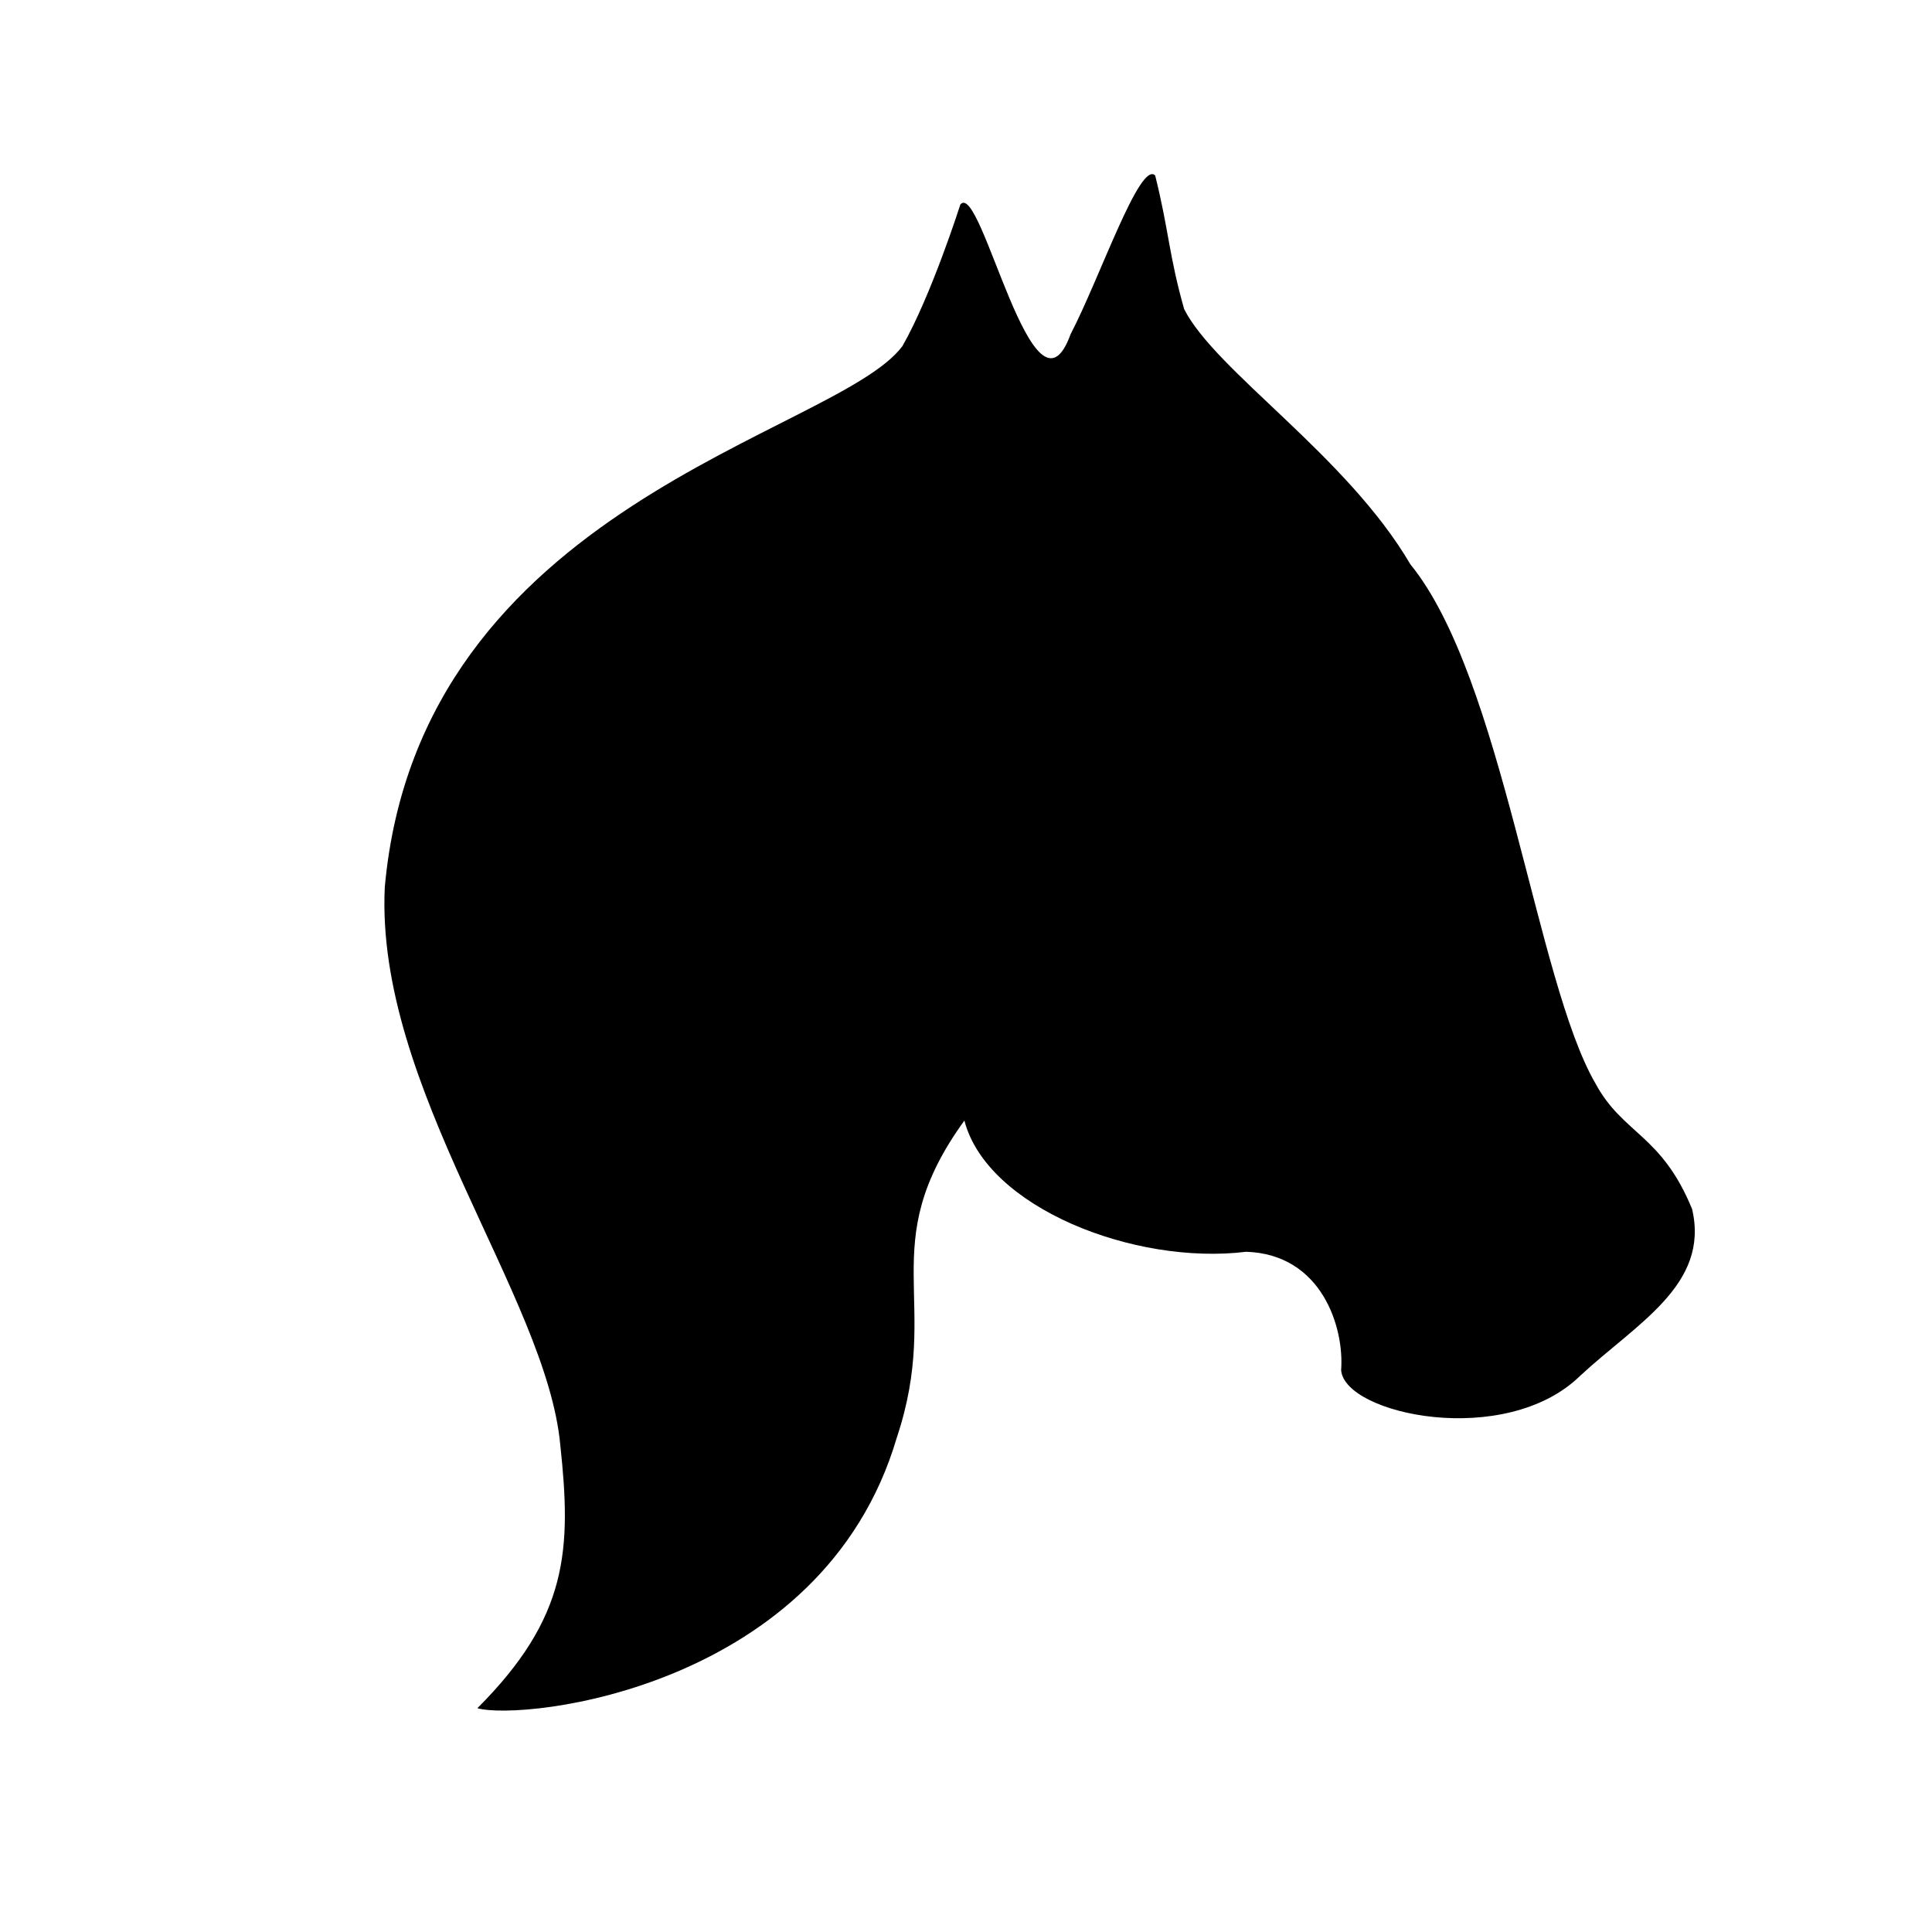 <?xml version="1.0" encoding="UTF-8" standalone="no"?>
<svg xmlns="http://www.w3.org/2000/svg" width="100%" height="100%" viewBox="0 0 24 24">
    <path fill="black" stroke="none" stroke-width="1"
        d="M 11.93,2.54
           C 11.93,2.54 11.57,3.67 11.21,4.3
            10.39,5.4 5.21,6.26 4.78,11.02
            4.66,13.51 6.79,16.1 6.96,17.95
            7.1,19.25 7.06,20.09 5.93,21.22
            6.5,21.38 10.22,20.98 11.14,17.86
            11.71,16.15 10.85,15.48 11.98,13.92
            12.26,15 14.09,15.72 15.48,15.55
            16.42,15.58 16.7,16.49 16.66,17.02
            16.7,17.57 18.7,18 19.63,17.09
            20.33,16.44 21.24,15.96 21.02,15.02
            20.64,14.09 20.16,14.09 19.82,13.46
            19.08,12.19 18.67,8.42 17.52,7.01
            16.73,5.66 15.1,4.61 14.71,3.84
            14.52,3.17 14.52,2.86 14.35,2.18
            14.16,1.99 13.66,3.46 13.3,4.15
            12.84,5.42 12.19,2.23 11.93,2.54" />
</svg>